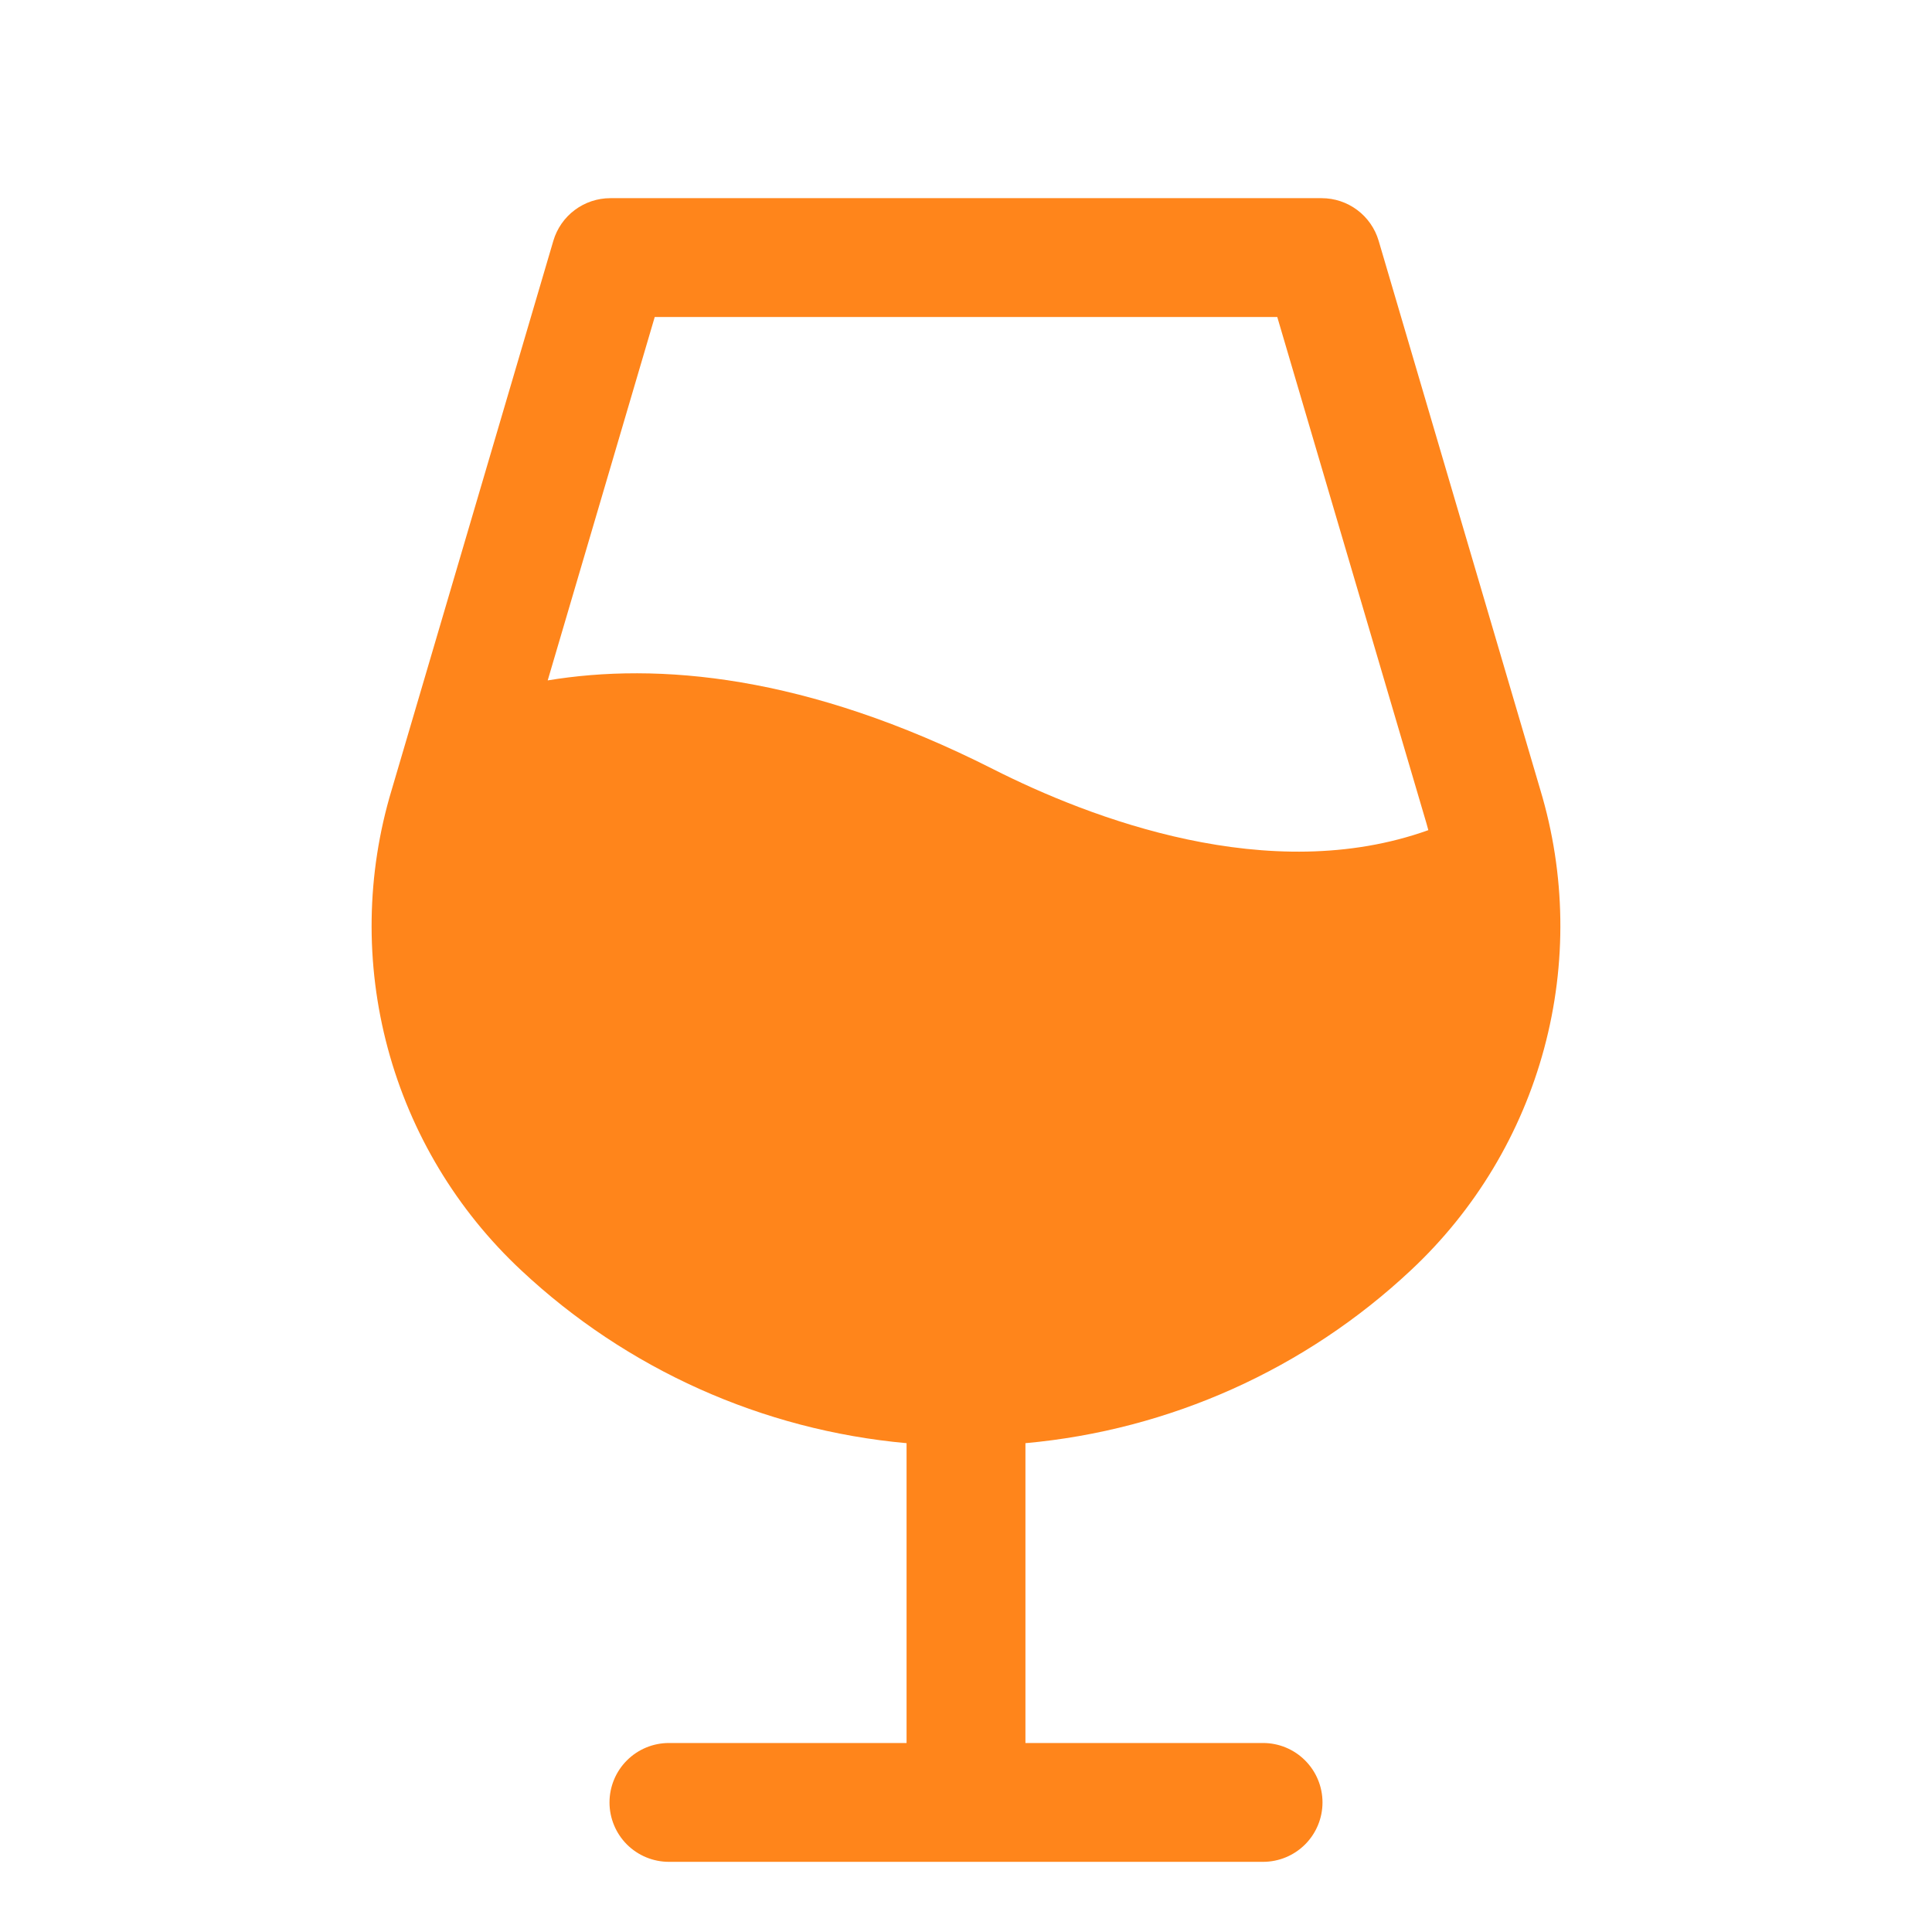 <svg width="63" height="63" viewBox="0 0 63 63" fill="none" xmlns="http://www.w3.org/2000/svg">
<path d="M50.228 25.757L44.956 7.852C44.838 7.451 44.593 7.099 44.258 6.848C43.923 6.598 43.517 6.462 43.098 6.462H19.902C19.483 6.462 19.077 6.598 18.742 6.848C18.407 7.099 18.162 7.451 18.044 7.852L12.772 25.757C11.944 28.502 11.901 31.423 12.647 34.19C13.392 36.958 14.897 39.462 16.991 41.419C20.435 44.649 24.86 46.635 29.562 47.06V56.837H21.812C21.299 56.837 20.806 57.041 20.442 57.405C20.079 57.768 19.875 58.261 19.875 58.775C19.875 59.288 20.079 59.781 20.442 60.145C20.806 60.508 21.299 60.712 21.812 60.712H41.188C41.701 60.712 42.194 60.508 42.557 60.145C42.921 59.781 43.125 59.288 43.125 58.775C43.125 58.261 42.921 57.768 42.557 57.405C42.194 57.041 41.701 56.837 41.188 56.837H33.438V47.06C38.14 46.635 42.565 44.649 46.009 41.419C48.103 39.462 49.607 36.958 50.352 34.19C51.098 31.422 51.055 28.502 50.228 25.757ZM21.35 10.337H41.65L46.516 26.852C46.537 26.925 46.557 26.997 46.576 27.07C41.389 28.93 35.547 26.682 32.377 25.077C26.276 21.989 21.432 21.596 17.86 22.187L21.35 10.337Z" fill="#FF851B"/>
</svg>
